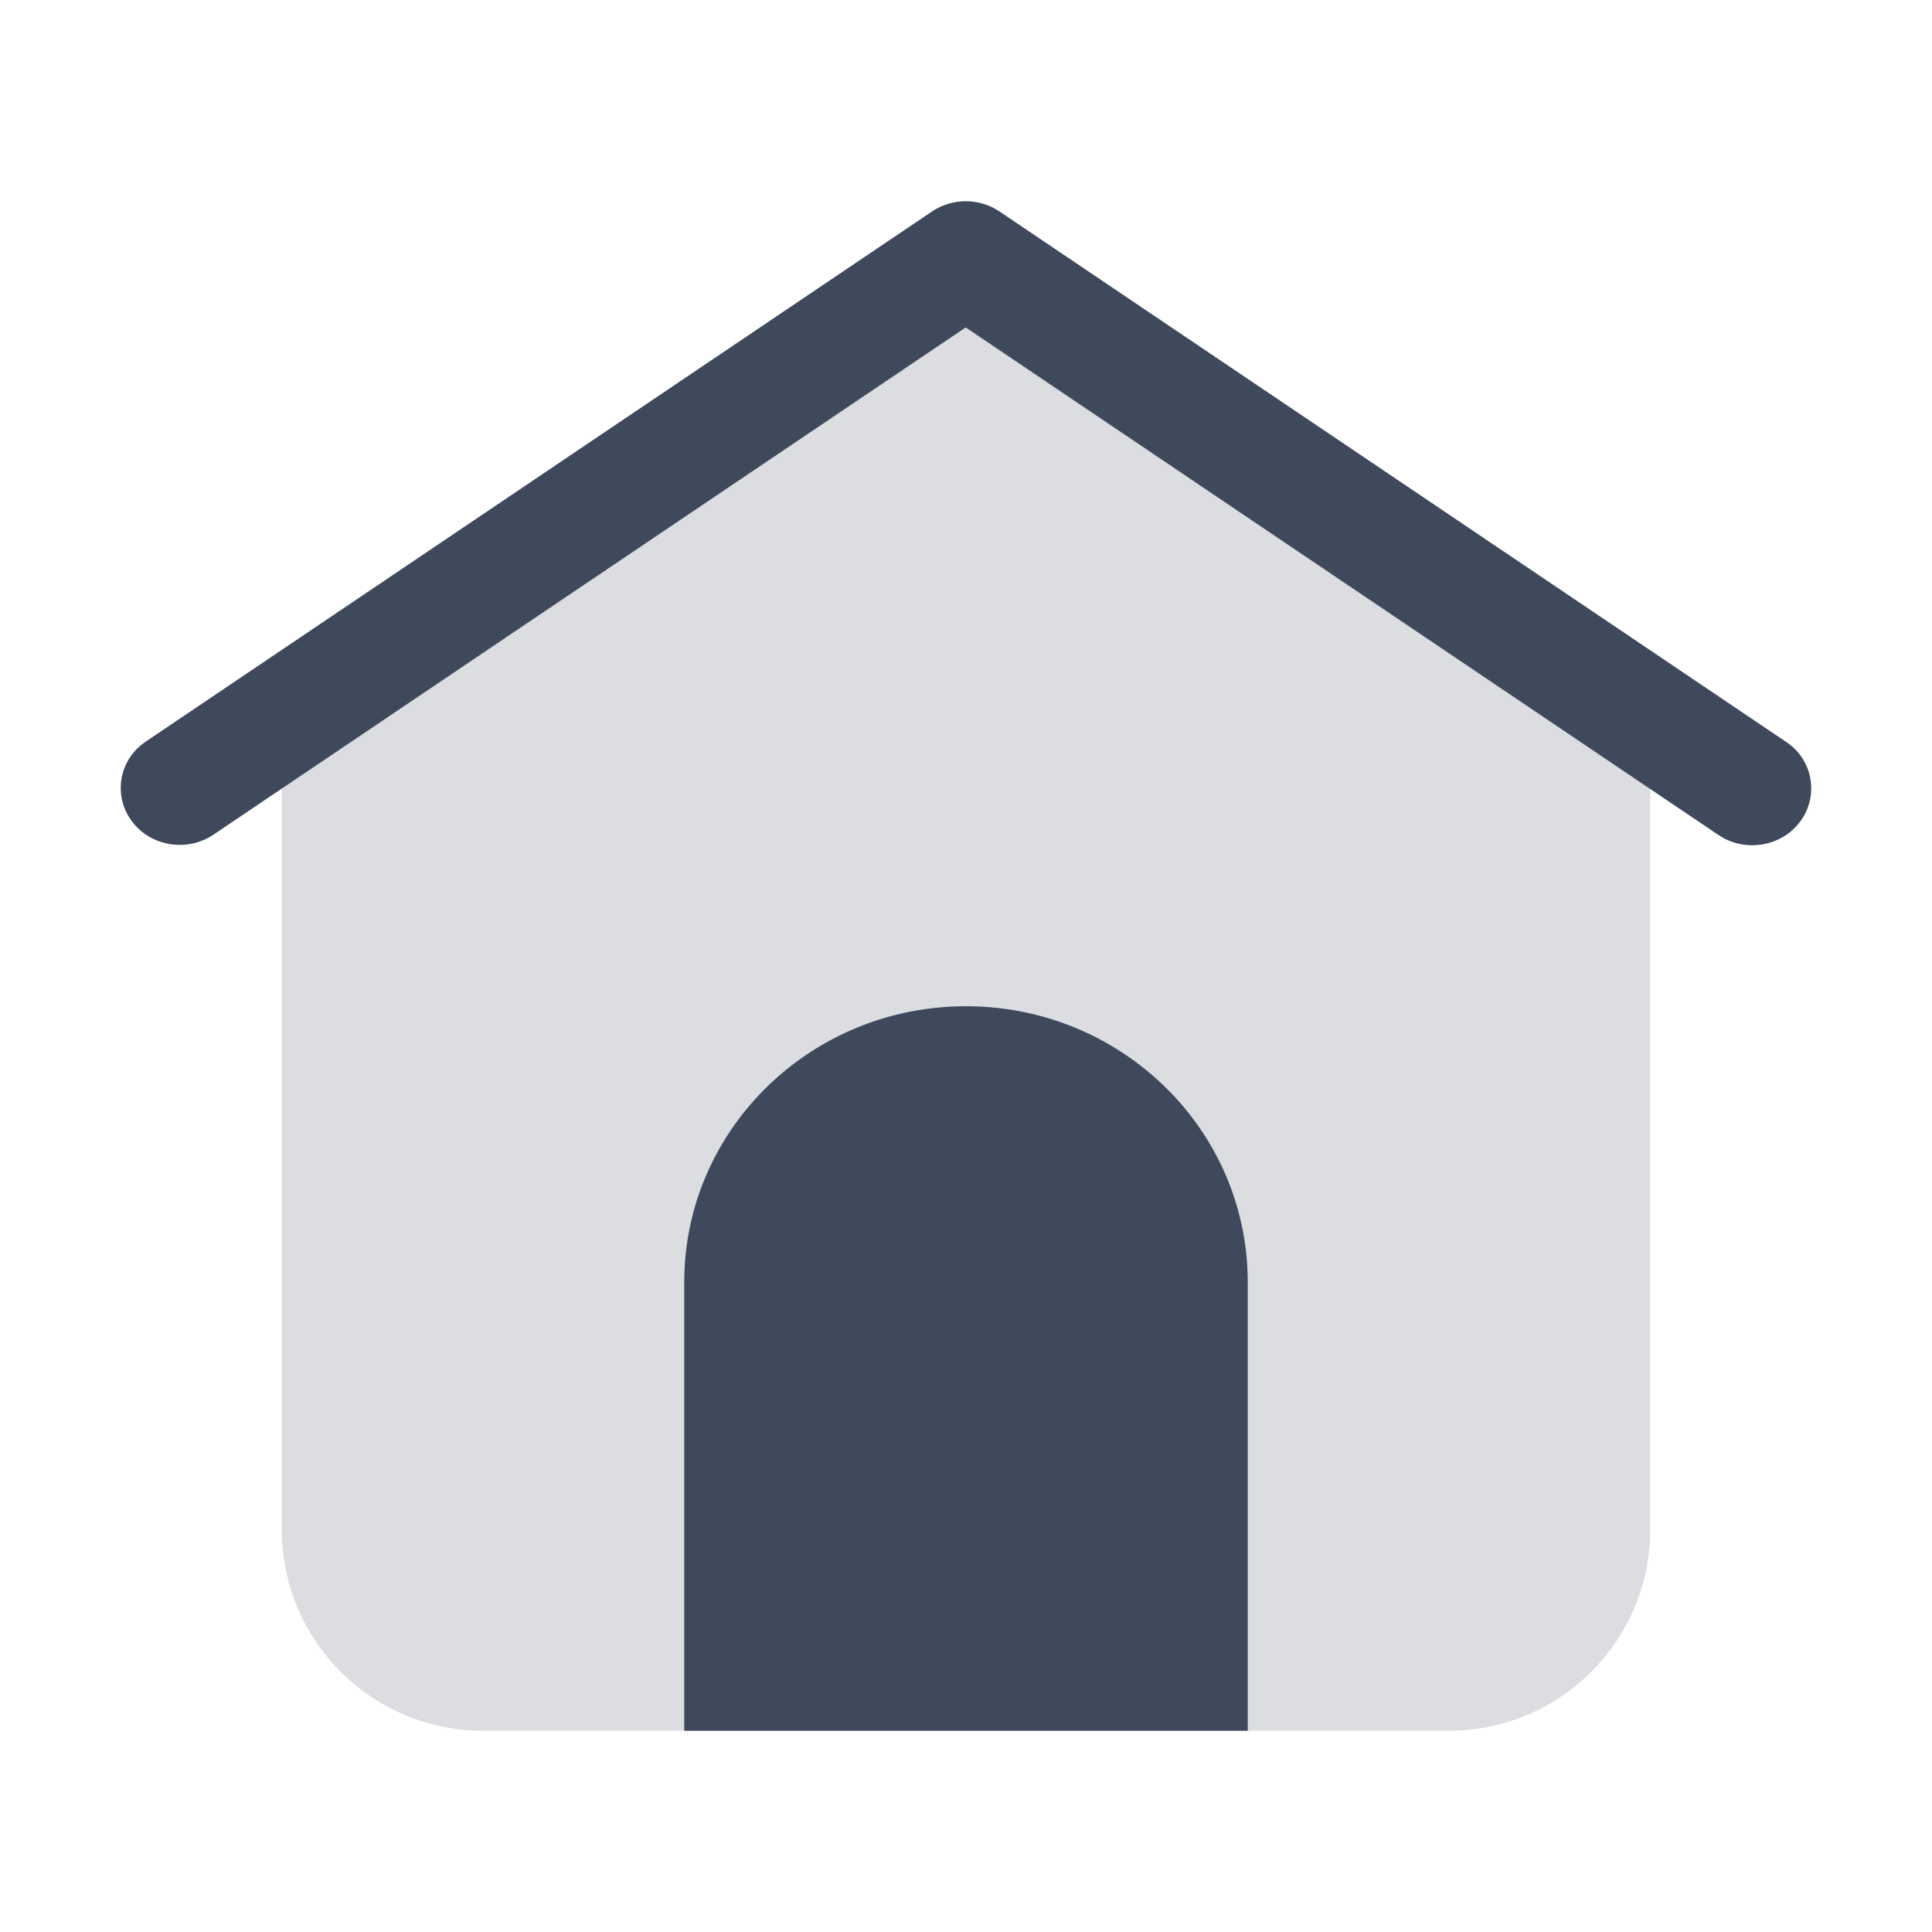<?xml version="1.0" standalone="no"?><!DOCTYPE svg PUBLIC "-//W3C//DTD SVG 1.1//EN" "http://www.w3.org/Graphics/SVG/1.1/DTD/svg11.dtd"><svg t="1683533532190" class="icon" viewBox="0 0 1024 1024" version="1.1" xmlns="http://www.w3.org/2000/svg" p-id="1893" xmlns:xlink="http://www.w3.org/1999/xlink" width="25" height="25"><path d="M149.333 405.333L512 170.667l362.667 234.667v405.333a106.667 106.667 0 0 1-106.667 106.667H256a106.667 106.667 0 0 1-106.667-106.667V405.333z" fill="#DBDDE1" p-id="1894"></path><path d="M512 533.333c80.853 0 146.709 62.933 149.248 141.547l0.085 4.736V917.333H362.667V679.616C362.667 598.827 429.525 533.333 512 533.333zM493.952 112.107a32.256 32.256 0 0 1 33.067-1.664l2.773 1.664 416.875 281.109a29.44 29.44 0 0 1 7.68 41.941c-9.301 12.8-27.115 16.512-40.96 8.96l-2.56-1.557-398.976-269.013L113.173 442.368c-13.312 8.96-31.36 6.549-41.685-5.12l-1.835-2.304a29.355 29.355 0 0 1 5.291-40.171l2.389-1.771L493.952 112.107z" fill="#3F495C" p-id="1895" data-spm-anchor-id="a313x.7781069.0.i1" class="selected"></path></svg>